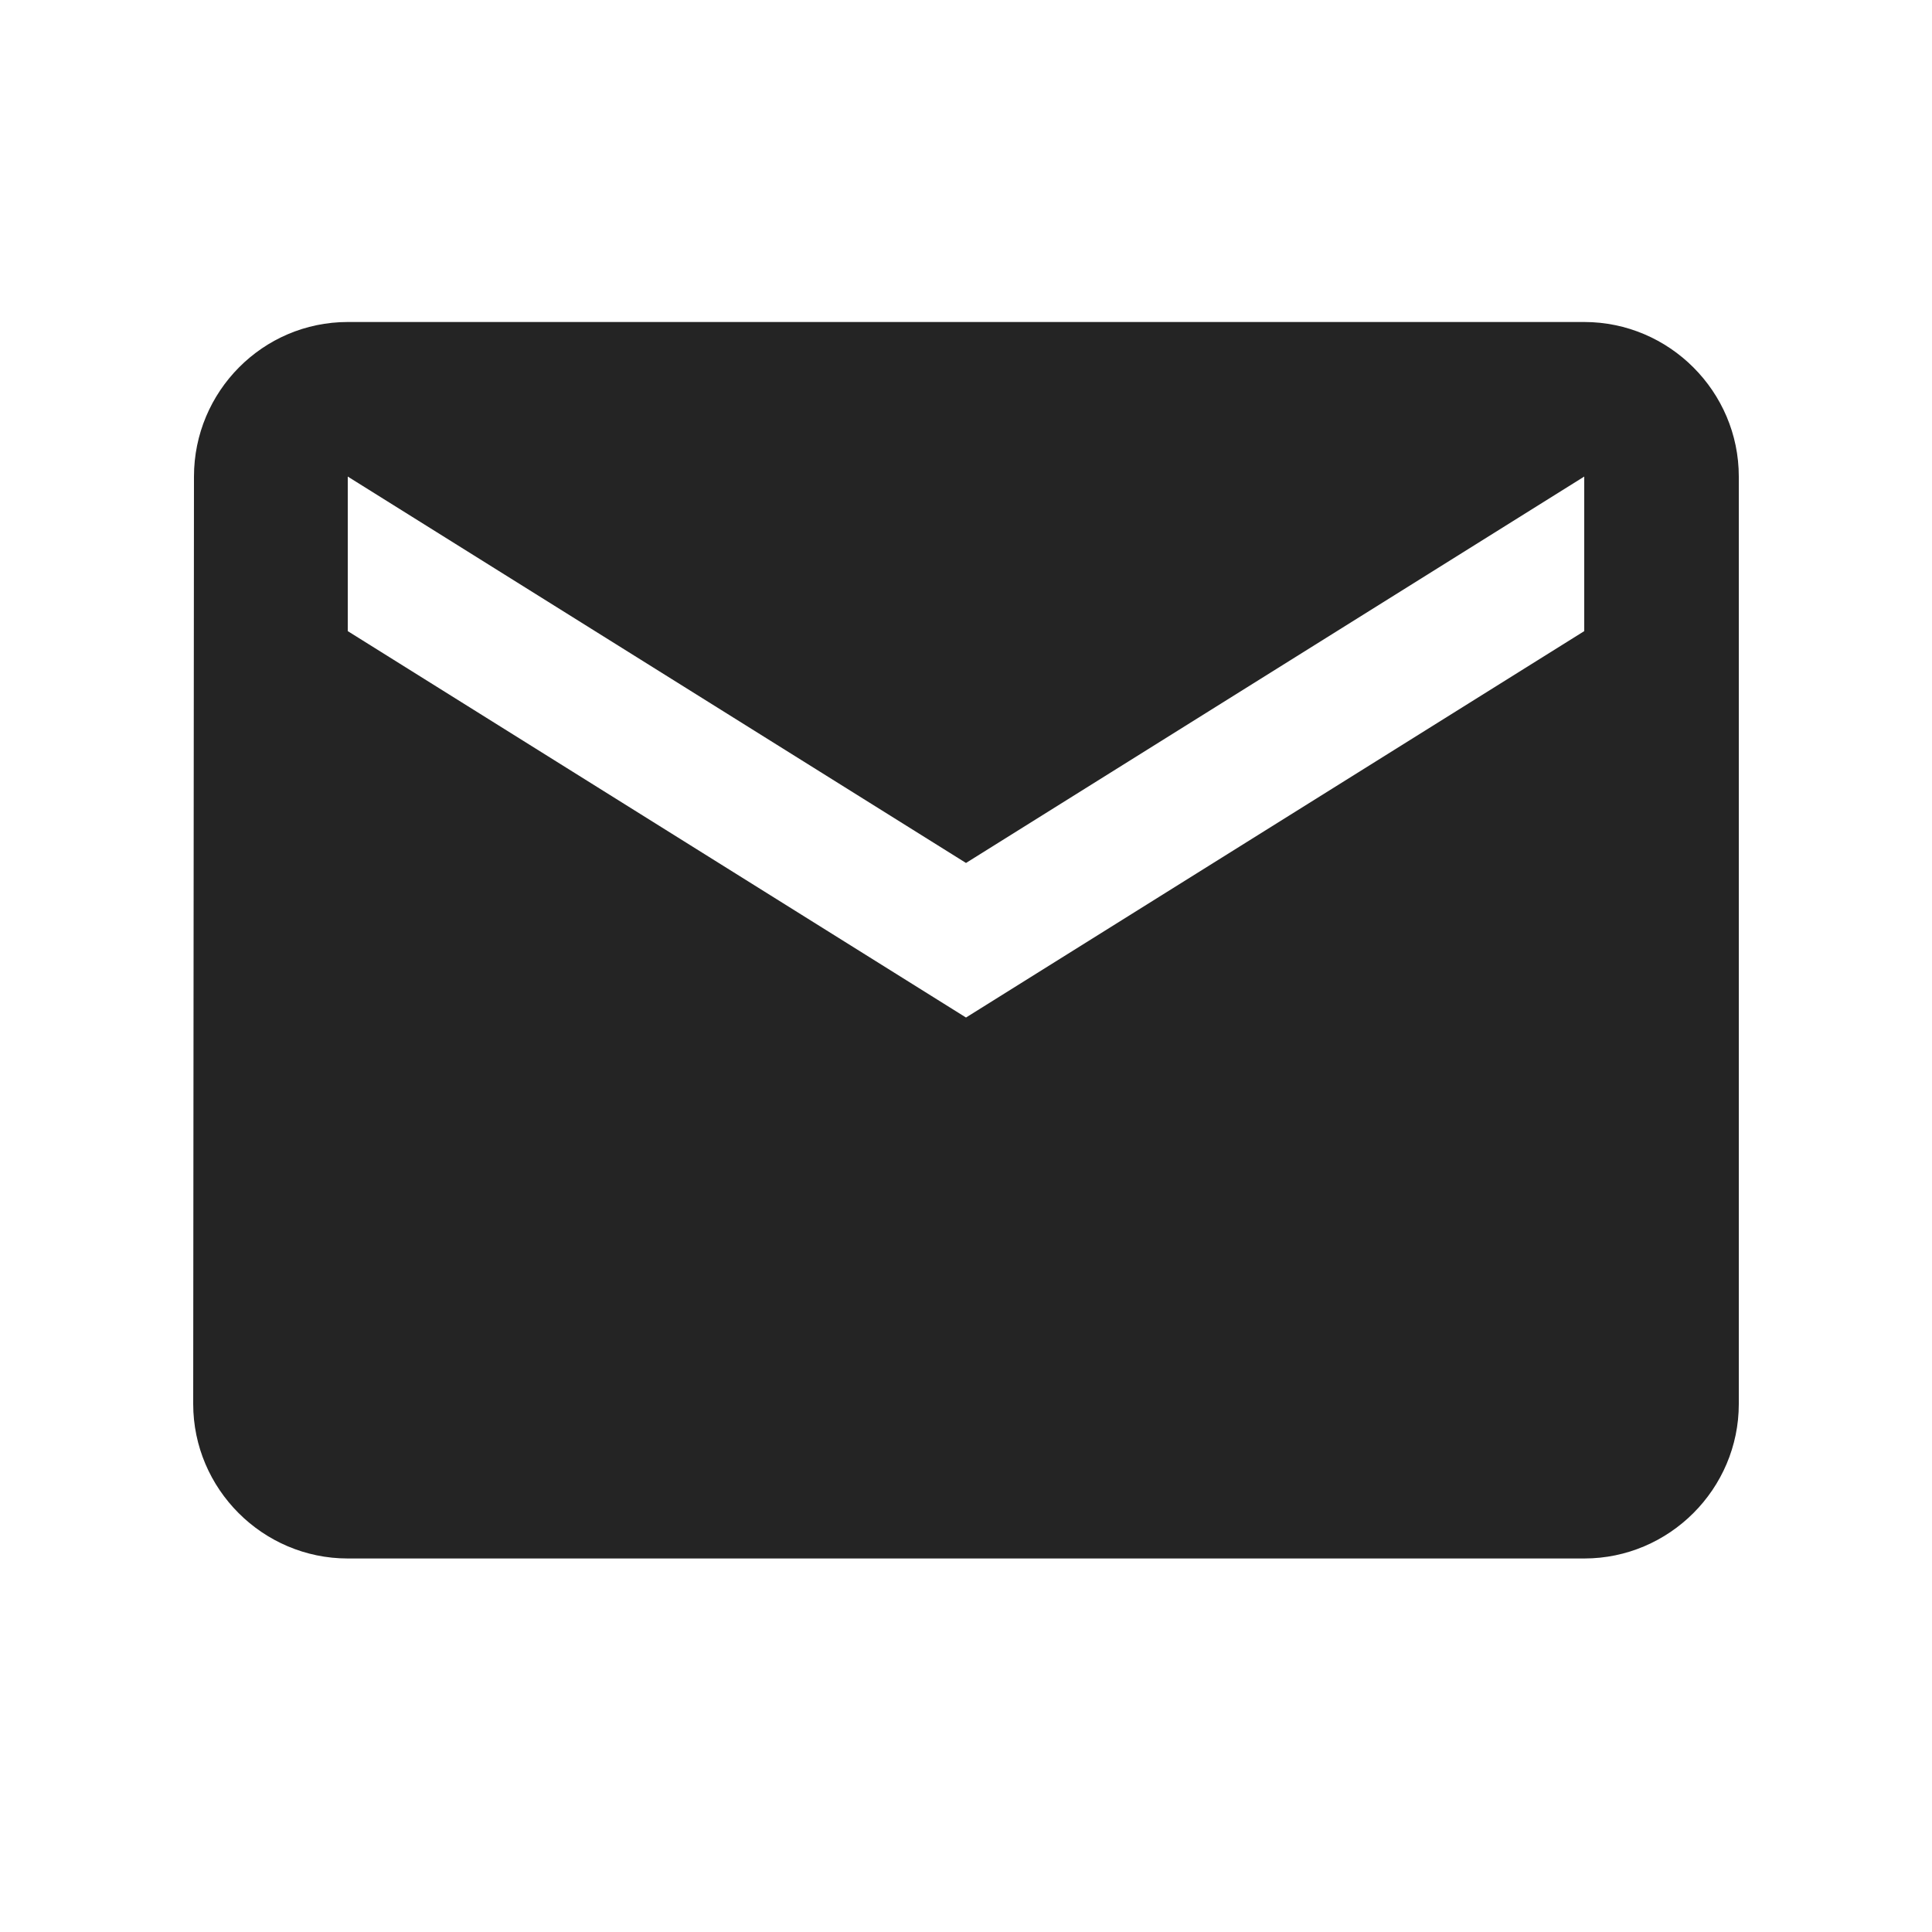 <svg width="30" height="30" viewBox="0 0 30 30" fill="none" xmlns="http://www.w3.org/2000/svg">
<mask id="mask0_402_2106" style="mask-type:alpha" maskUnits="userSpaceOnUse" x="0" y="0" width="30" height="30">
<rect width="30" height="30" fill="white"/>
</mask>
<g mask="url(#mask0_402_2106)">
<path d="M24.6 5H5.4C4.08 5 3.012 6.08 3.012 7.4L3 21.8C3 23.12 4.08 24.2 5.4 24.2H24.6C25.92 24.2 27 23.12 27 21.8V7.4C27 6.08 25.92 5 24.6 5ZM24.6 9.8L15 15.8L5.4 9.8V7.4L15 13.4L24.6 7.4V9.8Z" fill="#242424"/>
</g>
</svg>
